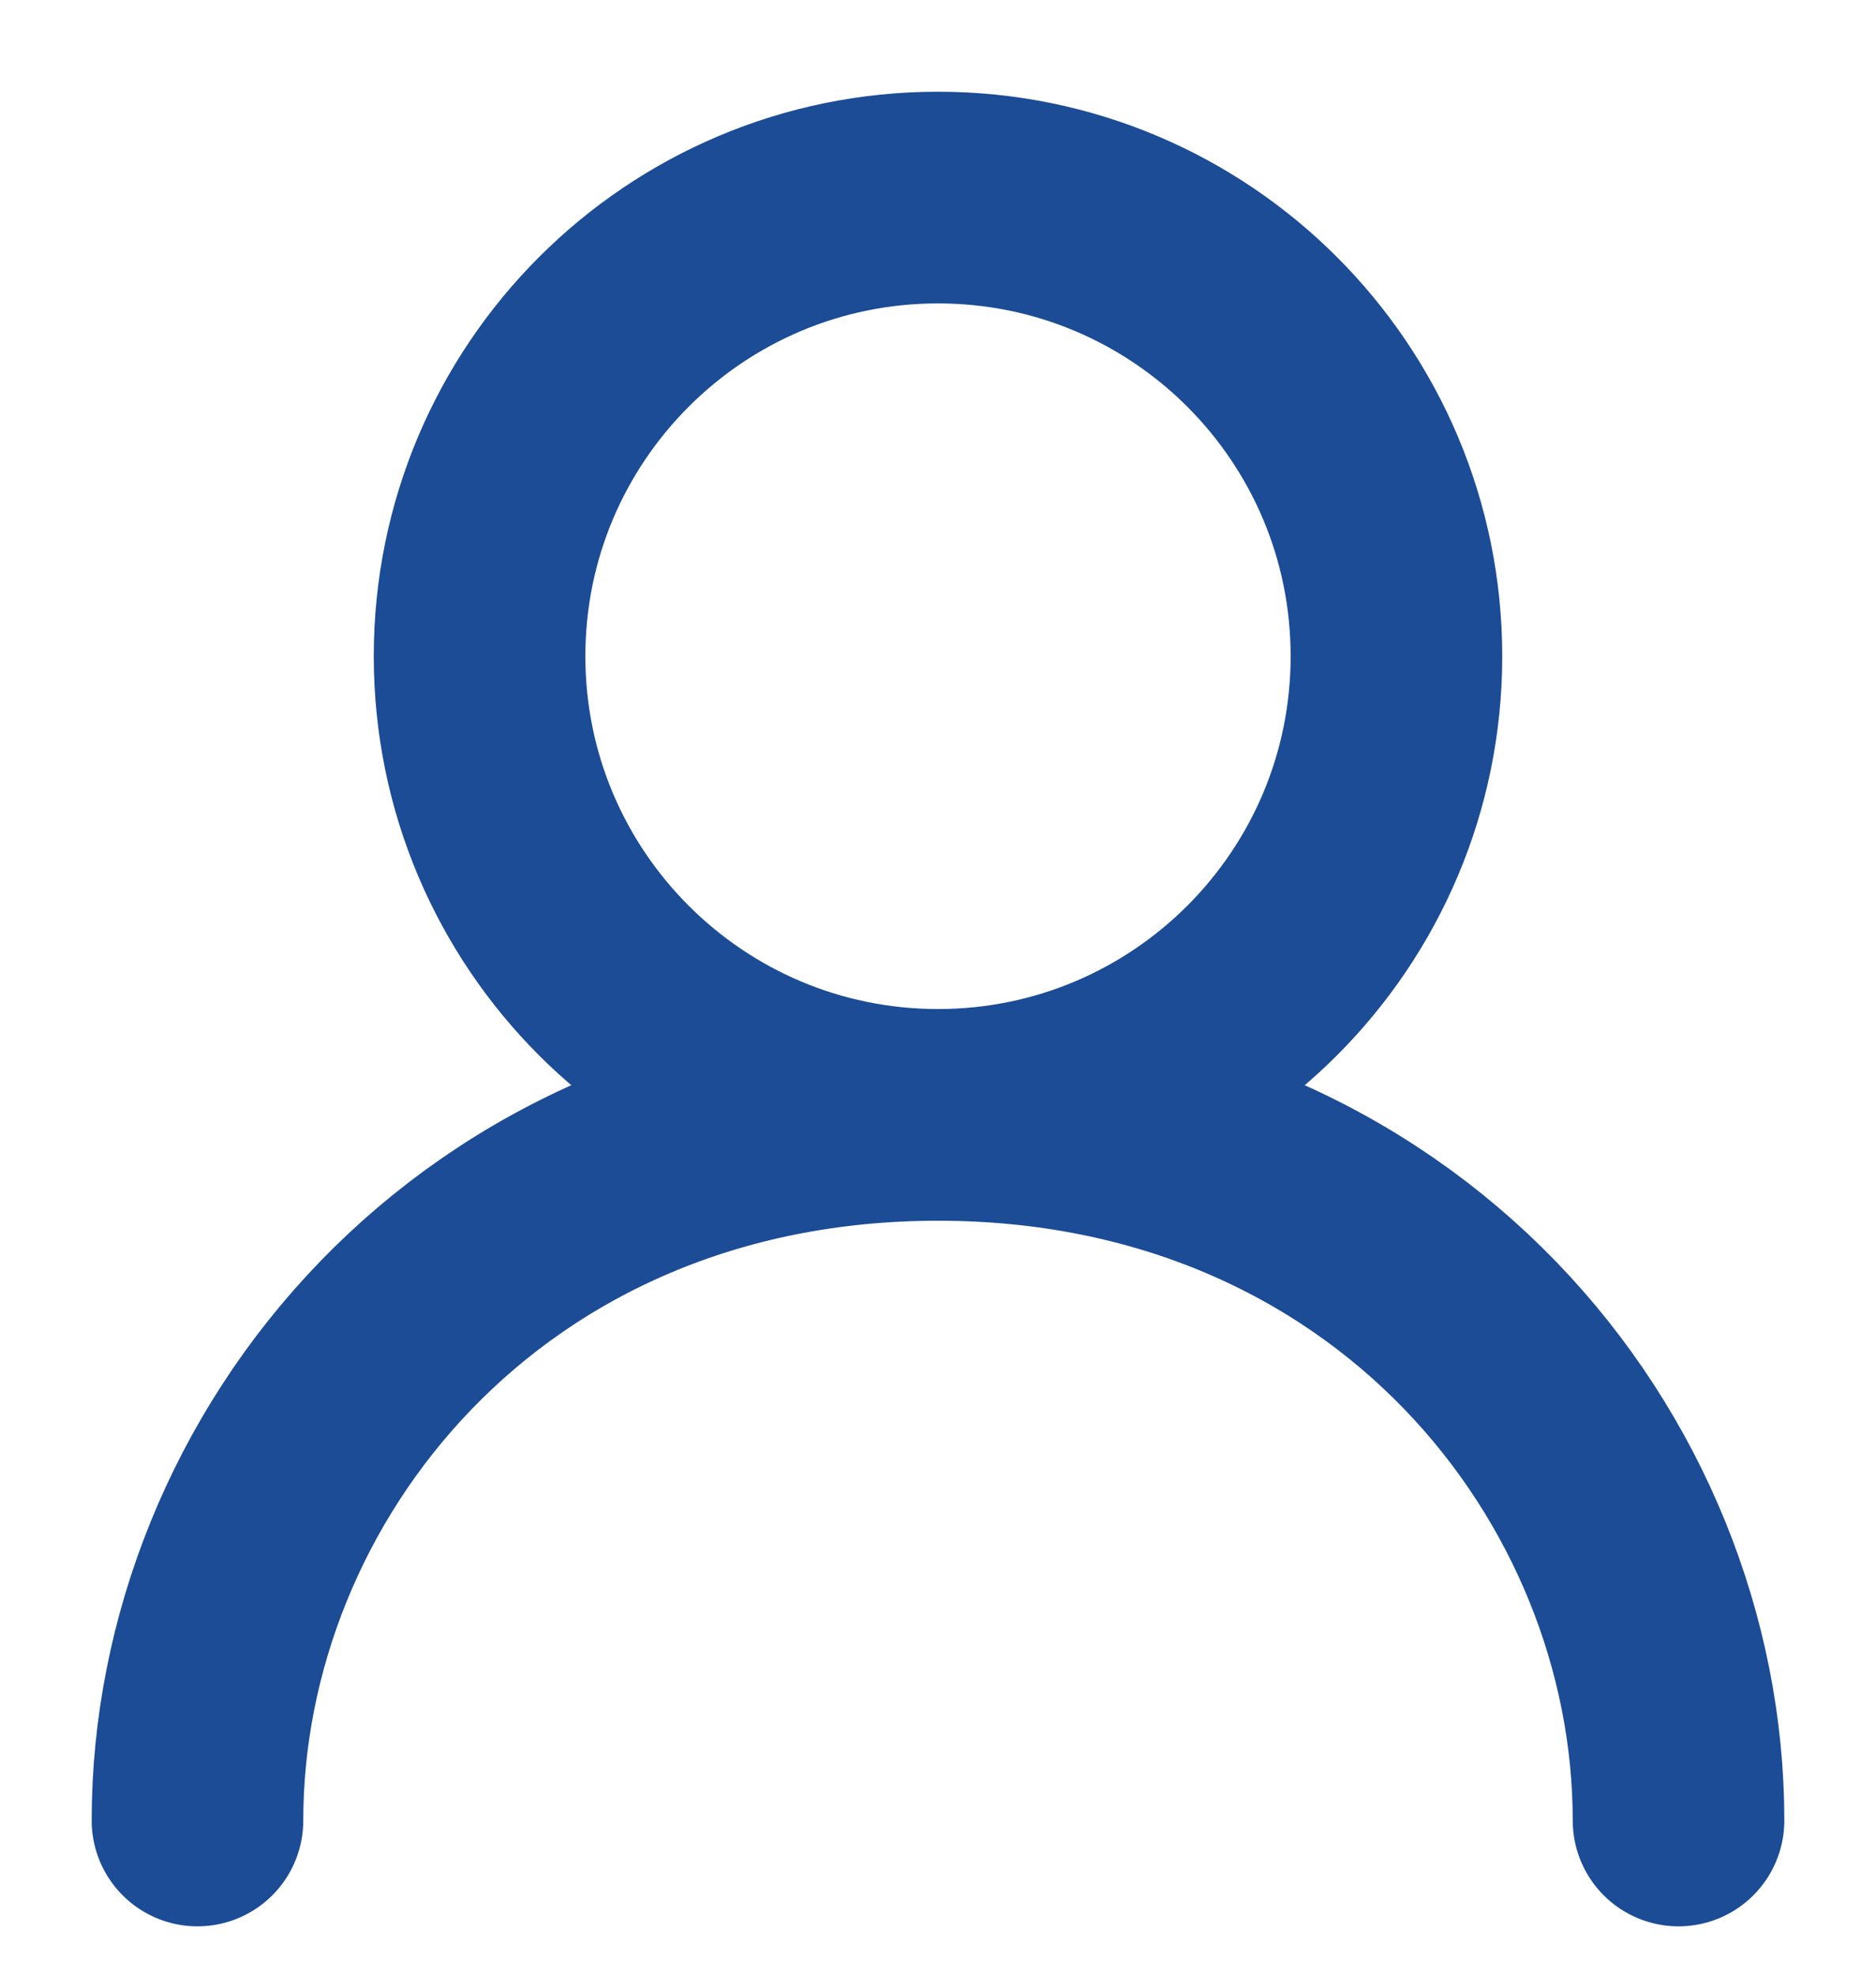 <svg width="19" height="20" viewBox="0 0 19 20" fill="none" xmlns="http://www.w3.org/2000/svg">
<path d="M9.5 11.286C12.064 11.286 14.143 9.207 14.143 6.643C14.143 4.079 12.064 2 9.5 2C6.936 2 4.857 4.079 4.857 6.643C4.857 9.207 6.936 11.286 9.5 11.286Z" stroke="#1B4C95" stroke-width="2.143" stroke-linecap="round" stroke-linejoin="round"/>
<path d="M2 18.429C2 14.858 4.857 11.286 9.5 11.286C14.143 11.286 17 14.858 17 18.429" stroke="#1B4C95" stroke-width="2.143" stroke-linecap="round" stroke-linejoin="round"/>
</svg>
